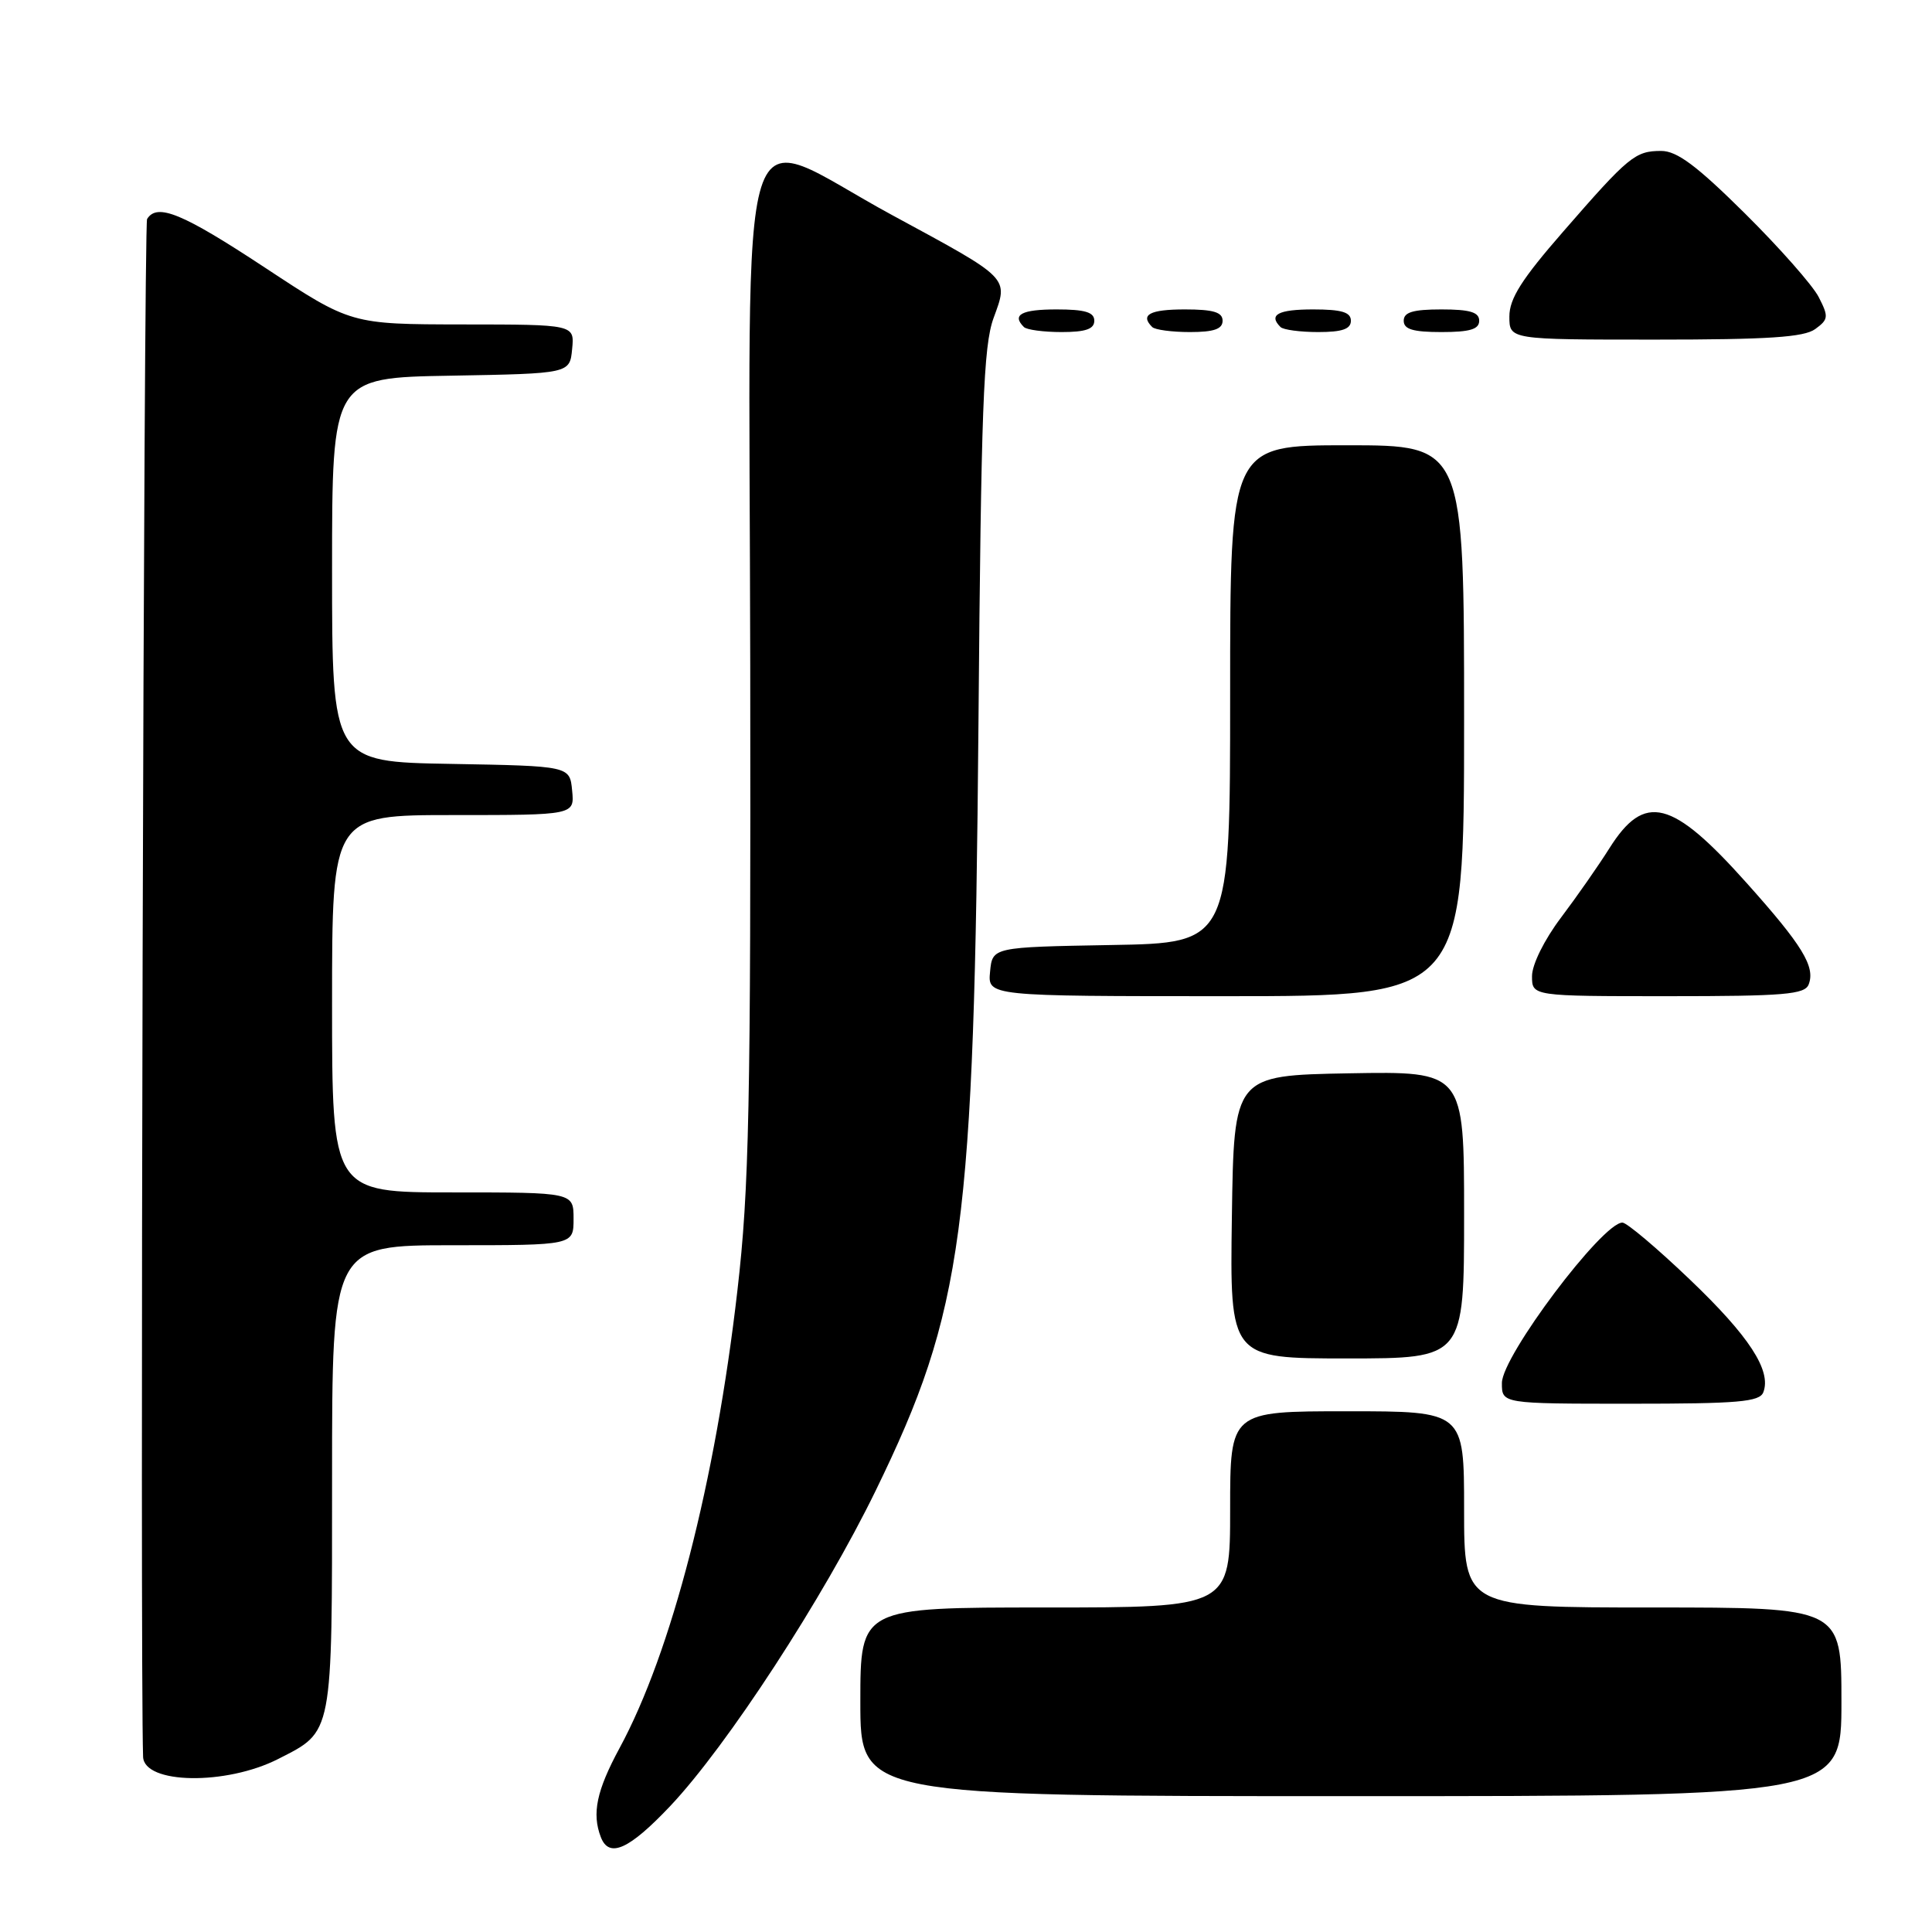 <?xml version="1.0" encoding="UTF-8" standalone="no"?>
<!DOCTYPE svg PUBLIC "-//W3C//DTD SVG 1.1//EN" "http://www.w3.org/Graphics/SVG/1.1/DTD/svg11.dtd" >
<svg xmlns="http://www.w3.org/2000/svg" xmlns:xlink="http://www.w3.org/1999/xlink" version="1.1" viewBox="0 0 256 256">
 <g >
 <path fill="currentColor"
d=" M 88.81 239.31 C 96.33 231.35 109.11 211.74 116.04 197.50 C 127.67 173.62 129.08 163.12 129.65 96.00 C 130.00 54.02 130.31 45.84 131.65 42.15 C 133.64 36.70 133.99 37.05 118.23 28.51 C 97.12 17.08 99.30 10.19 99.41 88.14 C 99.49 146.75 99.27 157.51 97.71 171.00 C 94.80 196.35 88.98 218.93 82.09 231.64 C 79.05 237.26 78.41 240.30 79.61 243.42 C 80.70 246.27 83.34 245.09 88.81 239.31 Z  M 244.00 225.50 C 244.00 213.00 244.00 213.00 219.00 213.00 C 194.00 213.00 194.00 213.00 194.00 200.00 C 194.00 187.00 194.00 187.00 178.50 187.00 C 163.00 187.00 163.00 187.00 163.00 200.00 C 163.00 213.00 163.00 213.00 138.50 213.00 C 114.00 213.00 114.00 213.00 114.00 225.50 C 114.00 238.00 114.00 238.00 179.00 238.00 C 244.00 238.00 244.00 238.00 244.00 225.50 Z  M 36.87 233.07 C 44.16 229.35 44.00 230.19 44.00 195.78 C 44.00 165.00 44.00 165.00 60.00 165.00 C 76.00 165.00 76.00 165.00 76.00 161.50 C 76.00 158.00 76.00 158.00 60.00 158.00 C 44.00 158.00 44.00 158.00 44.00 133.00 C 44.00 108.00 44.00 108.00 60.06 108.00 C 76.13 108.00 76.13 108.00 75.81 104.75 C 75.50 101.50 75.50 101.50 59.75 101.22 C 44.00 100.95 44.00 100.95 44.00 75.50 C 44.00 50.05 44.00 50.05 59.75 49.78 C 75.50 49.50 75.50 49.50 75.81 46.25 C 76.13 43.00 76.13 43.00 61.31 42.99 C 46.50 42.97 46.50 42.97 35.15 35.49 C 24.17 28.25 20.82 26.87 19.49 29.02 C 19.04 29.75 18.54 220.50 18.96 232.78 C 19.08 236.42 29.96 236.59 36.87 233.07 Z  M 233.65 184.48 C 234.75 181.61 231.77 177.04 223.90 169.53 C 219.57 165.39 215.55 162.00 214.98 162.00 C 212.32 162.00 199.01 179.71 199.01 183.25 C 199.00 186.00 199.00 186.00 216.03 186.00 C 230.34 186.00 233.16 185.76 233.65 184.48 Z  M 194.00 160.97 C 194.00 141.95 194.00 141.95 178.75 142.22 C 163.50 142.50 163.50 142.50 163.23 161.25 C 162.96 180.00 162.96 180.00 178.48 180.00 C 194.00 180.00 194.00 180.00 194.00 160.97 Z  M 194.00 95.50 C 194.00 59.00 194.00 59.00 178.50 59.00 C 163.00 59.00 163.00 59.00 163.00 91.97 C 163.00 124.95 163.00 124.95 147.25 125.22 C 131.50 125.50 131.50 125.50 131.19 128.75 C 130.87 132.00 130.87 132.00 162.44 132.00 C 194.00 132.00 194.00 132.00 194.00 95.50 Z  M 239.66 130.44 C 240.56 128.09 238.84 125.27 231.44 117.00 C 221.54 105.92 217.92 105.00 213.26 112.39 C 211.84 114.65 208.95 118.79 206.84 121.59 C 204.63 124.52 203.00 127.81 203.00 129.34 C 203.00 132.00 203.00 132.00 221.03 132.00 C 236.46 132.00 239.15 131.77 239.66 130.44 Z  M 240.53 43.60 C 242.29 42.32 242.32 41.96 240.98 39.35 C 240.17 37.78 235.76 32.79 231.18 28.25 C 224.83 21.96 222.21 20.00 220.12 20.00 C 216.67 20.00 215.82 20.70 207.13 30.69 C 201.62 37.01 200.00 39.57 200.00 41.94 C 200.00 45.00 200.00 45.00 219.31 45.00 C 234.28 45.00 239.05 44.69 240.53 43.60 Z  M 145.00 42.50 C 145.00 41.37 143.78 41.00 140.00 41.00 C 135.35 41.00 134.04 41.71 135.67 43.33 C 136.03 43.70 138.28 44.00 140.67 44.00 C 143.85 44.00 145.00 43.60 145.00 42.50 Z  M 162.00 42.50 C 162.00 41.37 160.78 41.00 157.00 41.00 C 152.35 41.00 151.04 41.71 152.67 43.33 C 153.03 43.70 155.28 44.00 157.67 44.00 C 160.85 44.00 162.00 43.60 162.00 42.50 Z  M 179.00 42.50 C 179.00 41.37 177.78 41.00 174.00 41.00 C 169.35 41.00 168.04 41.71 169.67 43.33 C 170.03 43.70 172.28 44.00 174.67 44.00 C 177.85 44.00 179.00 43.60 179.00 42.50 Z  M 196.00 42.50 C 196.00 41.37 194.78 41.00 191.00 41.00 C 187.22 41.00 186.00 41.37 186.00 42.50 C 186.00 43.63 187.22 44.00 191.00 44.00 C 194.78 44.00 196.00 43.63 196.00 42.50 Z "/>
</g>
</svg>